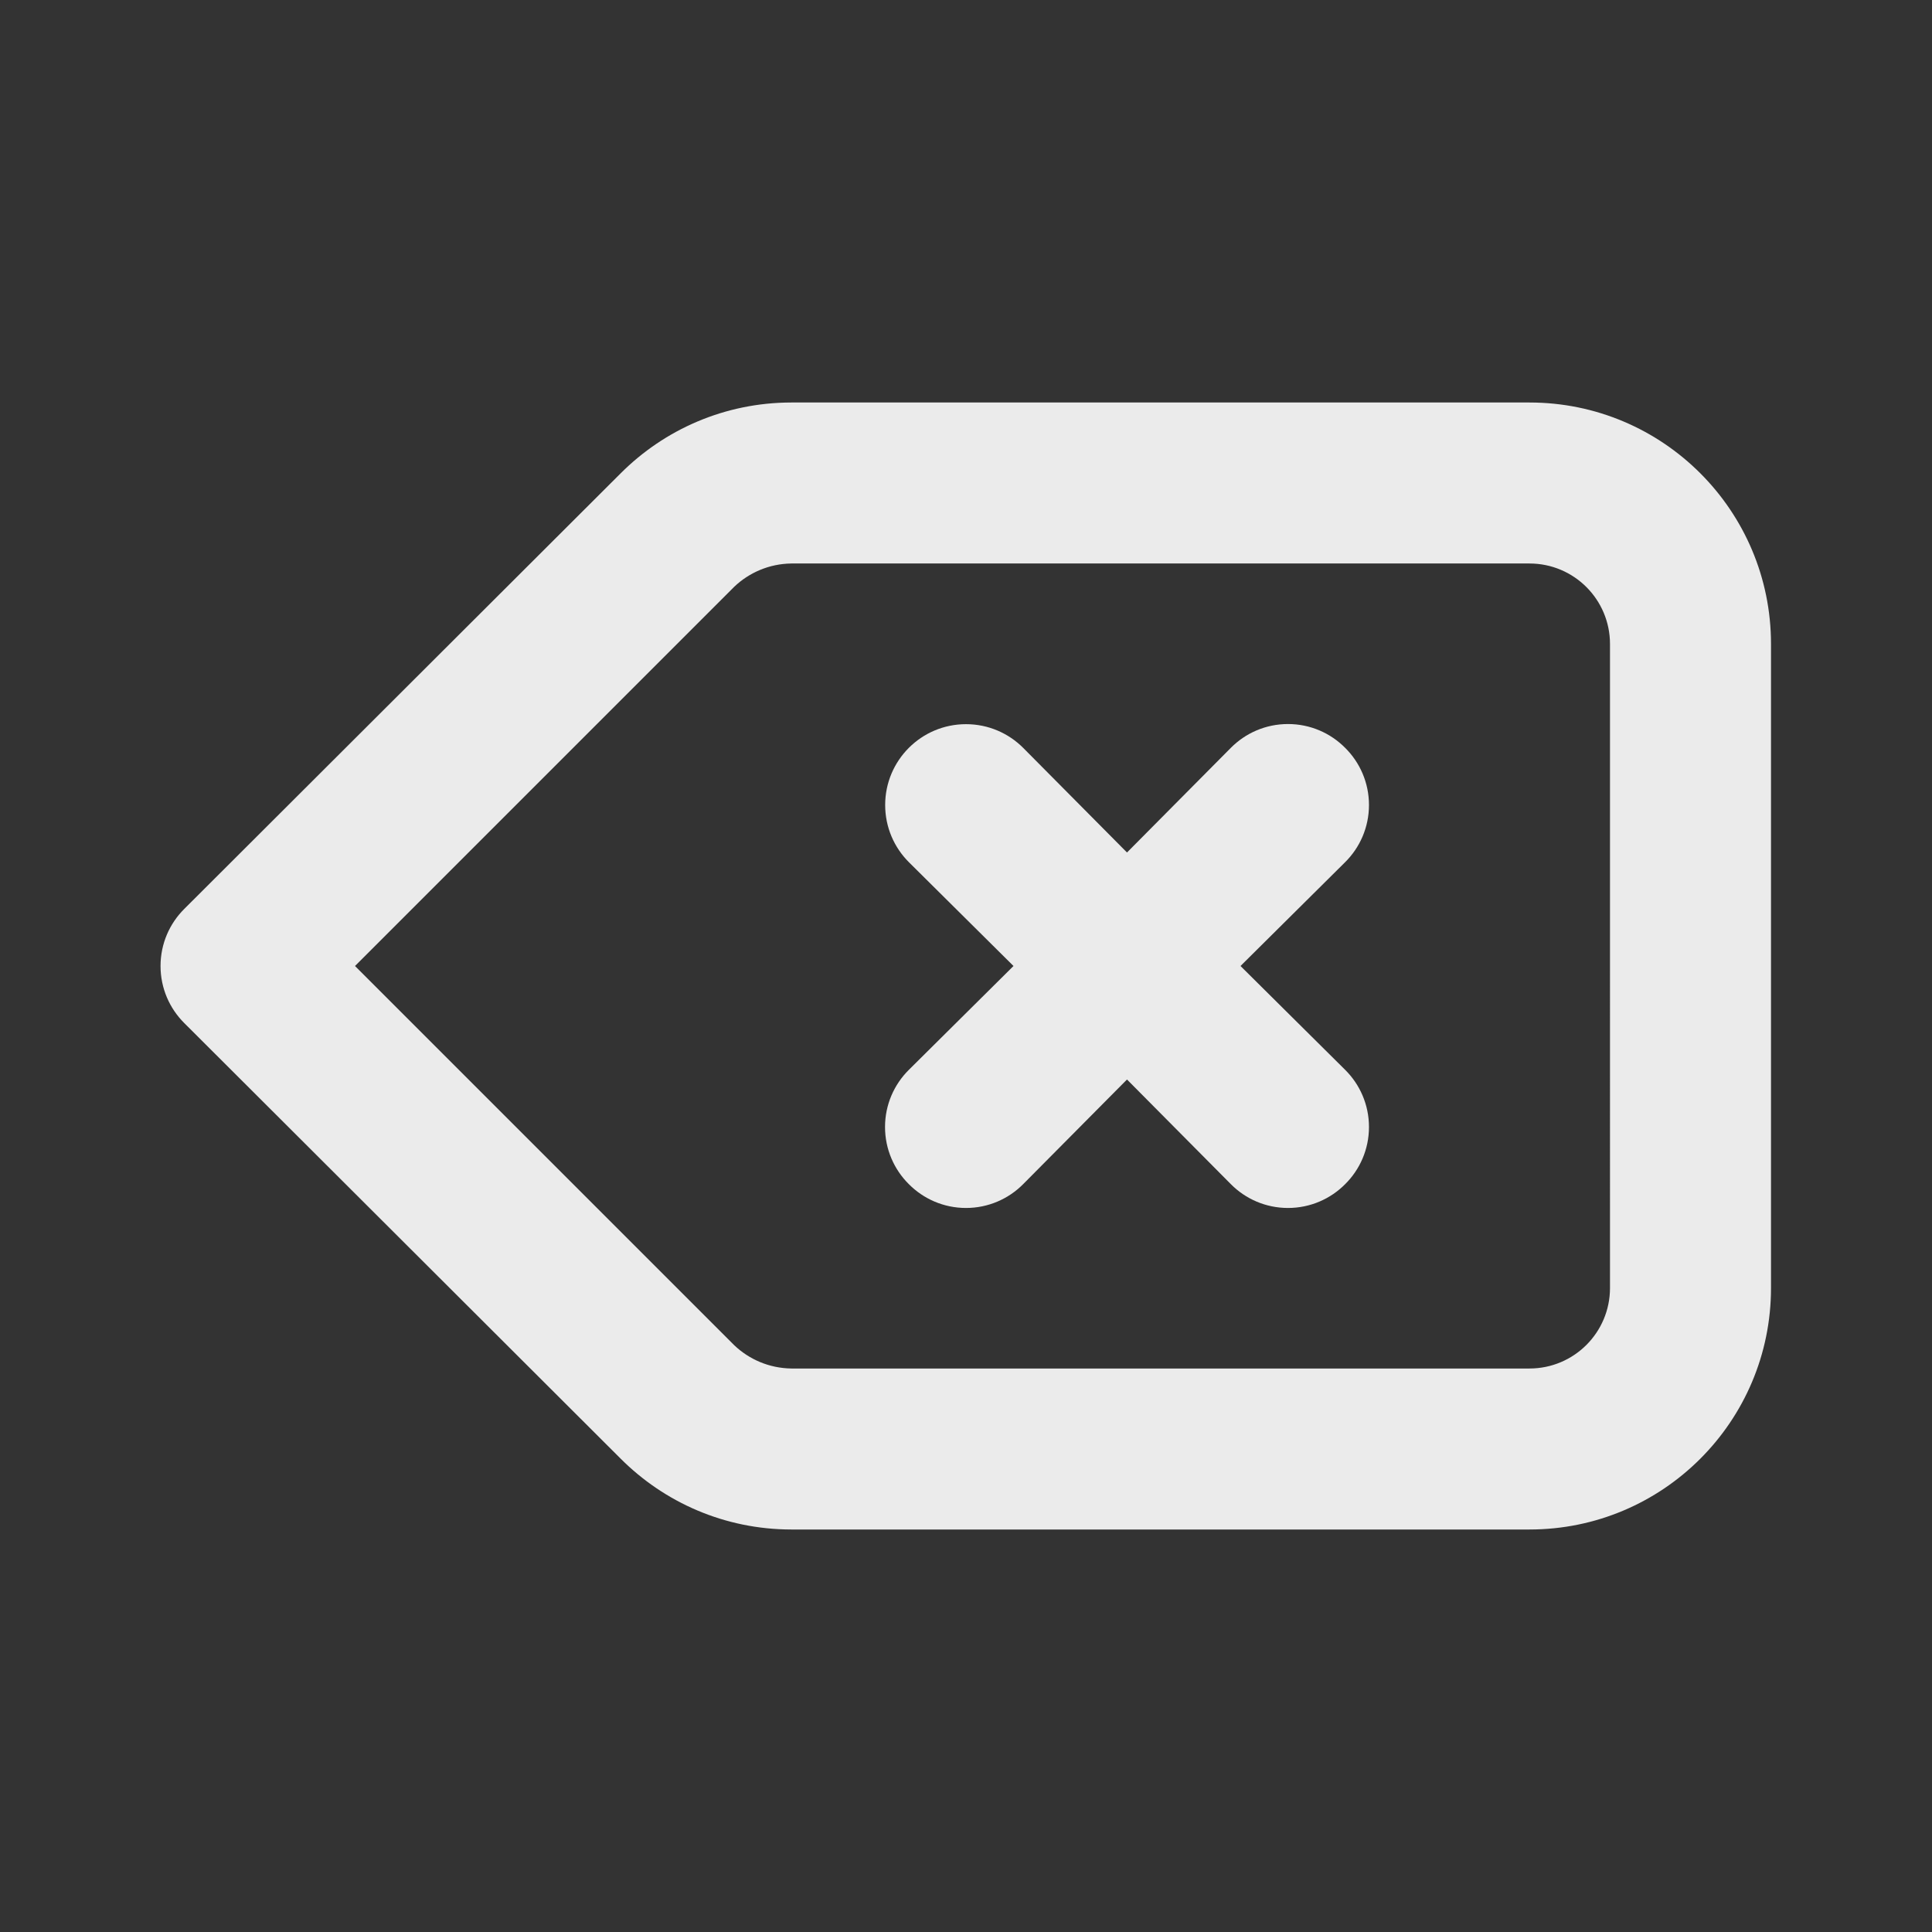 <!-- Generated by IcoMoon.io -->
<svg version="1.1" xmlns="http://www.w3.org/2000/svg" width="280" height="280" viewBox="0 0 280 280">
<rect x="0" y="0" width="280" height="280" fill="#333333" stroke="none"/>
<title>backspace</title>
<path fill="#ebebeb" d="M221.667 58.333h-106.983c-9.661 0.009-18.405 3.931-24.733 10.266l-0 0-63.233 63.117c-2.131 2.114-3.451 5.045-3.451 8.283s1.32 6.169 3.45 8.283l0.001 0.001 63.233 63.117c6.328 6.336 15.072 10.258 24.732 10.267h106.985c19.33 0 35-15.67 35-35v0-93.333c0-19.33-15.67-35-35-35v0zM233.333 186.667c0 6.443-5.223 11.667-11.667 11.667v0h-106.983c-3.219-0.046-6.129-1.326-8.288-3.388l0.005 0.004-54.95-54.95 54.95-54.95c2.154-2.057 5.065-3.337 8.274-3.383h106.992c6.443 0 11.667 5.223 11.667 11.667v0zM194.95 108.383c-2.114-2.131-5.045-3.451-8.283-3.451s-6.169 1.32-8.283 3.45l-0.001 0.001-15.050 15.167-15.050-15.167c-2.12-2.12-5.048-3.431-8.283-3.431-6.47 0-11.714 5.245-11.714 11.714 0 3.235 1.311 6.164 3.431 8.283v0l15.167 15.050-15.167 15.050c-2.131 2.114-3.451 5.045-3.451 8.283s1.32 6.169 3.45 8.283l0.001 0.001c2.114 2.131 5.045 3.451 8.283 3.451s6.169-1.32 8.283-3.45l0.001-0.001 15.050-15.167 15.050 15.167c2.114 2.131 5.045 3.451 8.283 3.451s6.169-1.32 8.283-3.45l0.001-0.001c2.131-2.114 3.451-5.045 3.451-8.283s-1.32-6.169-3.45-8.283l-0.001-0.001-15.167-15.050 15.167-15.050c2.131-2.114 3.451-5.045 3.451-8.283s-1.32-6.169-3.45-8.283l-0.001-0.001z"></path>
</svg>
